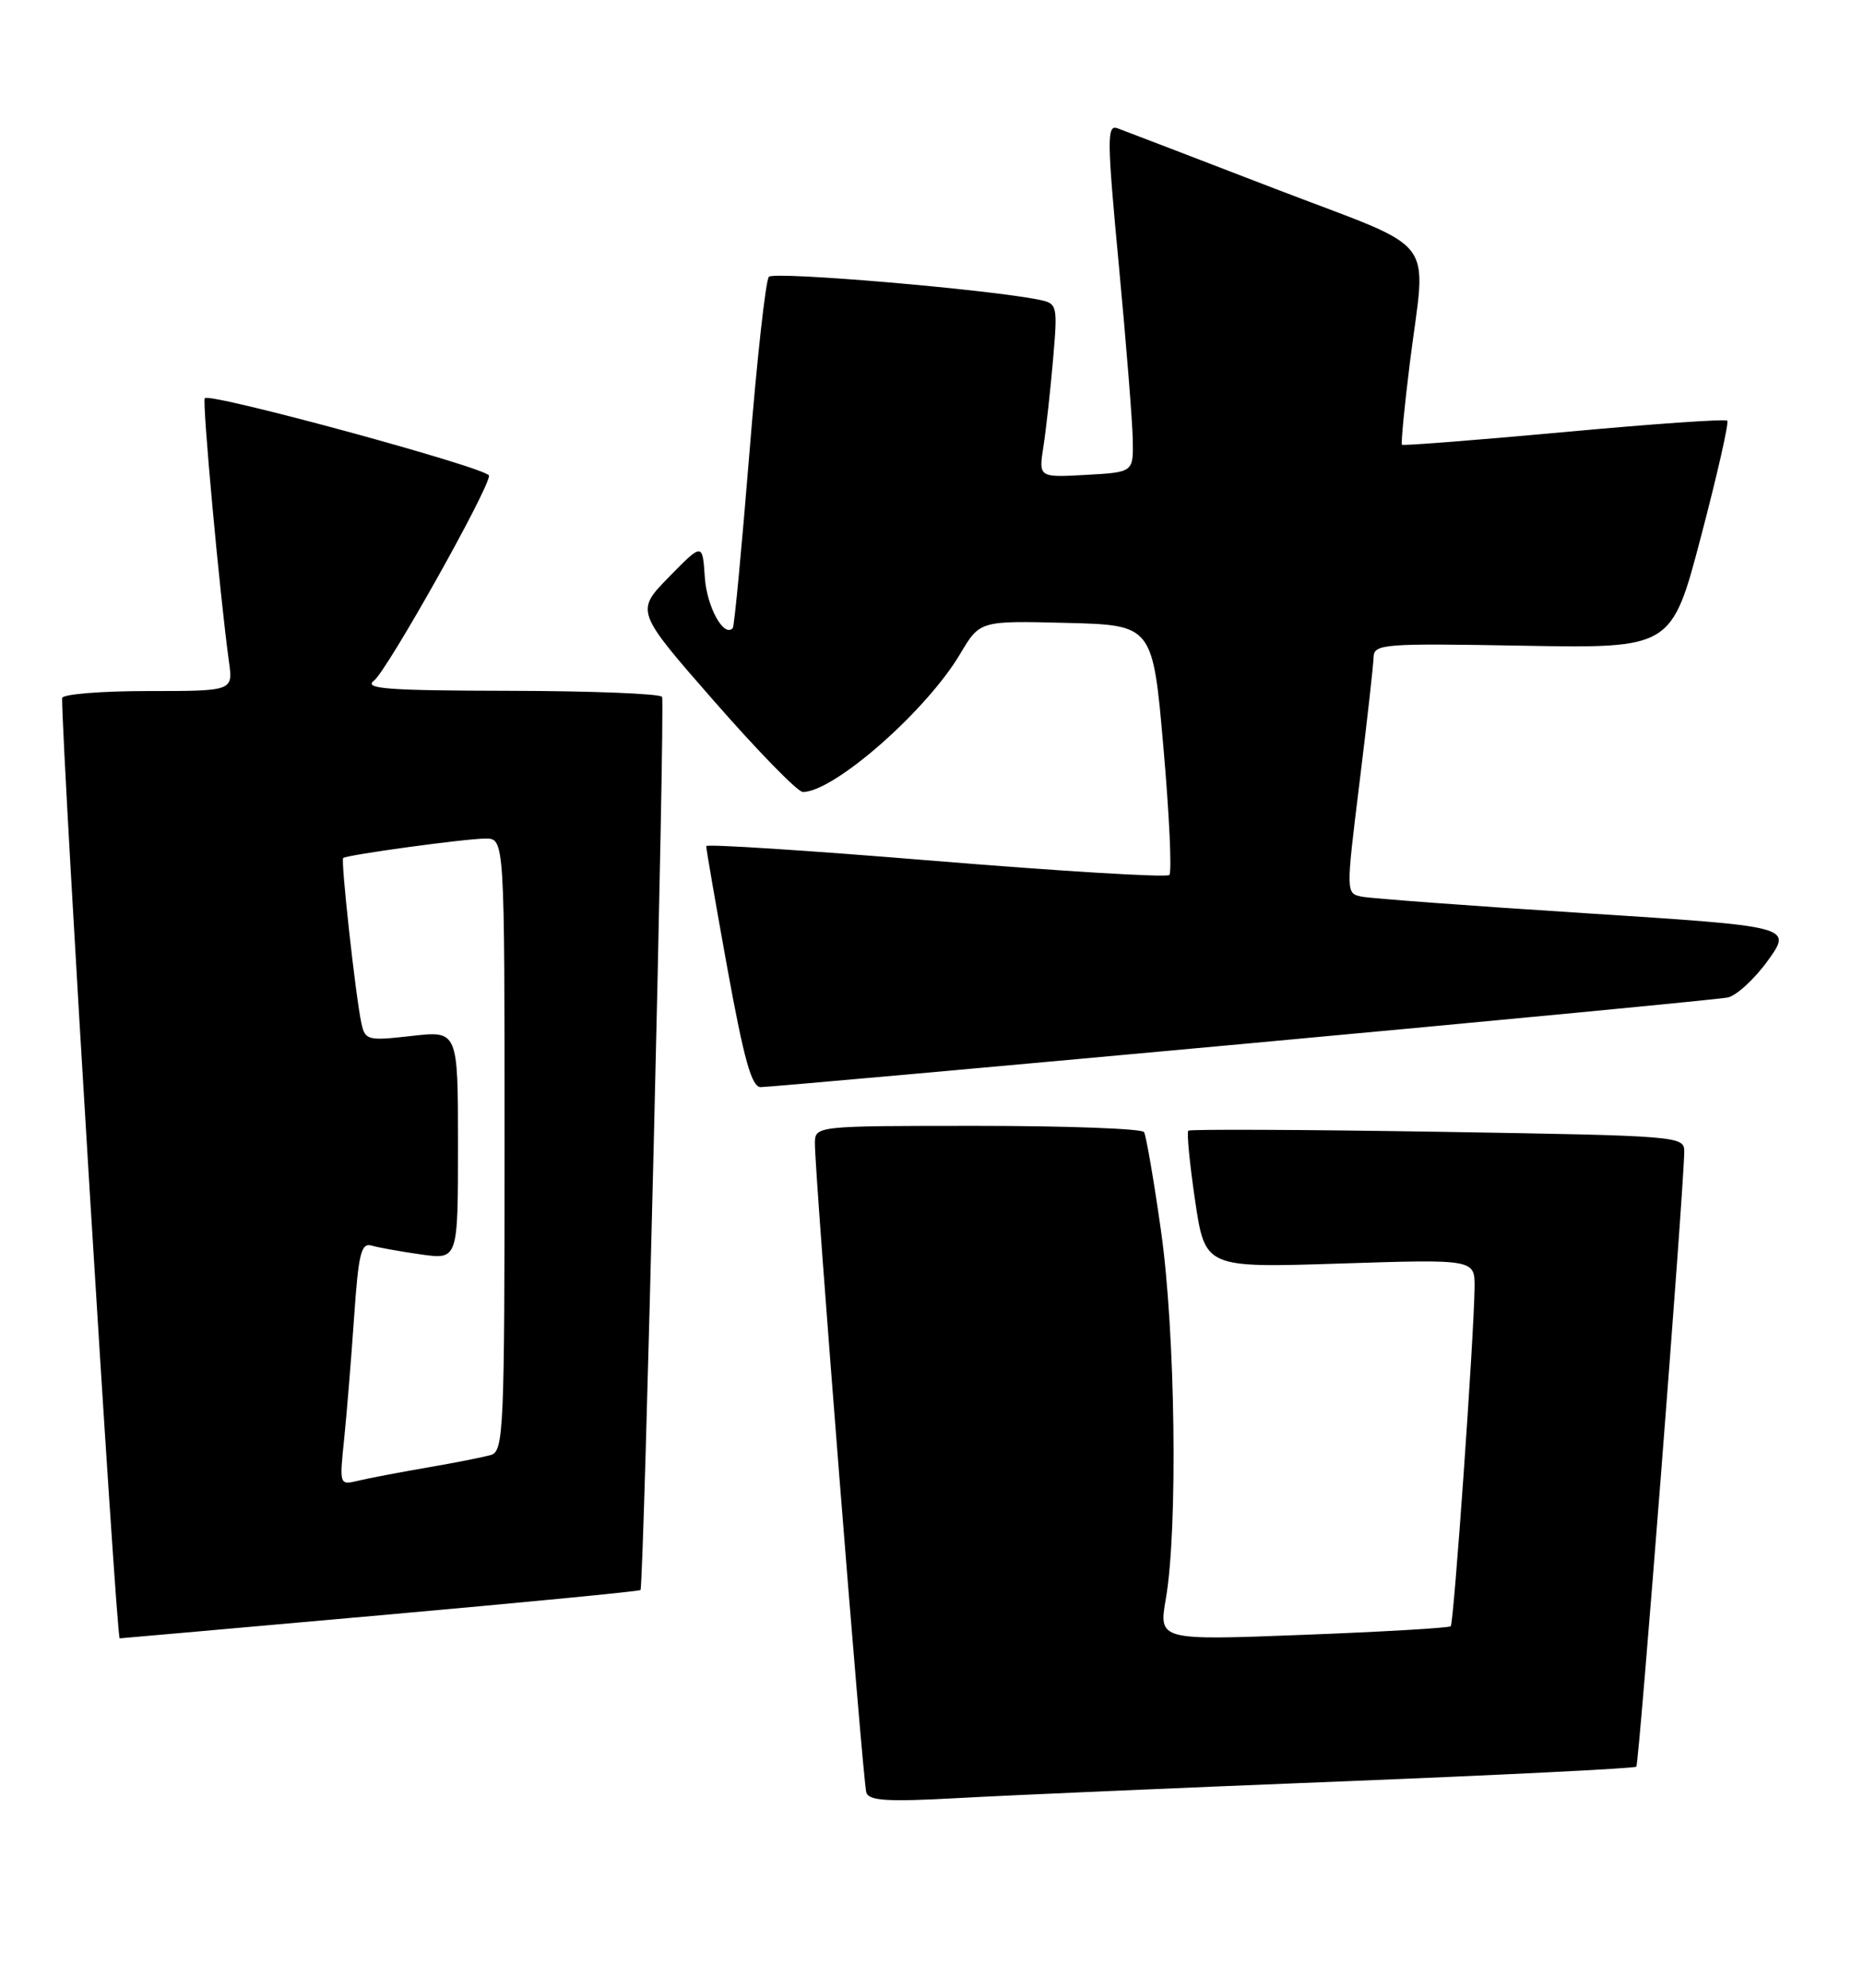 <?xml version="1.0" encoding="UTF-8" standalone="no"?>
<!DOCTYPE svg PUBLIC "-//W3C//DTD SVG 1.1//EN" "http://www.w3.org/Graphics/SVG/1.1/DTD/svg11.dtd" >
<svg xmlns="http://www.w3.org/2000/svg" xmlns:xlink="http://www.w3.org/1999/xlink" version="1.1" viewBox="0 0 240 256">
 <g >
 <path fill="currentColor"
d=" M 172.45 229.44 C 193.33 228.61 210.58 227.75 210.80 227.53 C 211.15 227.18 216.90 153.46 216.97 148.39 C 217.00 146.30 216.73 146.28 185.25 145.76 C 167.79 145.48 153.31 145.42 153.09 145.62 C 152.86 145.82 153.26 149.88 153.96 154.64 C 155.25 163.29 155.25 163.29 172.63 162.73 C 190.00 162.17 190.00 162.17 189.96 165.84 C 189.88 172.29 187.29 209.04 186.89 209.44 C 186.68 209.66 178.12 210.16 167.88 210.55 C 149.26 211.27 149.26 211.27 150.19 205.89 C 151.75 196.91 151.42 171.59 149.57 158.55 C 148.64 151.98 147.65 146.25 147.38 145.80 C 147.11 145.36 137.46 145.00 125.94 145.00 C 105.00 145.00 105.00 145.00 104.98 147.25 C 104.94 150.99 111.15 229.40 111.60 230.85 C 111.93 231.92 114.29 232.07 123.26 231.58 C 129.44 231.23 151.58 230.27 172.45 229.44 Z  M 48.96 208.03 C 67.28 206.40 82.38 204.94 82.51 204.78 C 82.95 204.26 85.70 90.51 85.29 89.75 C 85.07 89.34 76.25 88.99 65.69 88.97 C 49.97 88.94 46.80 88.71 48.17 87.67 C 49.86 86.38 63.00 62.99 63.00 61.26 C 63.00 60.32 27.12 50.55 26.38 51.28 C 26.02 51.65 28.34 76.93 29.50 85.25 C 30.02 89.00 30.02 89.00 19.01 89.00 C 12.96 89.00 8.00 89.41 8.00 89.91 C 8.00 97.16 14.97 211.00 15.42 211.00 C 15.55 211.00 30.64 209.66 48.96 208.03 Z  M 160.00 134.46 C 193.28 131.40 221.43 128.70 222.56 128.47 C 223.69 128.24 226.03 126.09 227.76 123.69 C 230.89 119.32 230.89 119.32 204.20 117.61 C 189.51 116.67 176.57 115.71 175.44 115.48 C 173.38 115.06 173.38 115.06 175.14 100.78 C 176.11 92.93 176.92 85.67 176.95 84.66 C 177.00 82.93 178.12 82.84 196.17 83.16 C 215.35 83.50 215.35 83.50 219.14 69.06 C 221.23 61.11 222.75 54.42 222.51 54.18 C 222.28 53.94 212.81 54.60 201.48 55.65 C 190.15 56.69 180.76 57.42 180.61 57.28 C 180.46 57.13 180.92 52.40 181.62 46.76 C 183.72 29.96 185.73 32.56 164.24 24.30 C 153.93 20.33 144.81 16.83 143.96 16.52 C 142.58 16.01 142.60 17.88 144.14 34.22 C 145.09 44.28 145.89 54.37 145.93 56.66 C 146.00 60.82 146.00 60.82 139.90 61.16 C 133.80 61.50 133.80 61.50 134.42 57.50 C 134.76 55.30 135.32 50.26 135.66 46.30 C 136.26 39.30 136.22 39.10 133.89 38.61 C 127.36 37.27 99.70 34.91 99.05 35.65 C 98.63 36.12 97.50 46.40 96.53 58.50 C 95.55 70.60 94.60 80.68 94.40 80.89 C 93.26 82.16 91.06 78.18 90.80 74.37 C 90.50 69.90 90.50 69.90 86.18 74.31 C 81.86 78.72 81.86 78.72 92.05 90.36 C 97.65 96.76 102.77 102.00 103.42 102.00 C 107.44 102.00 119.33 91.57 123.69 84.22 C 126.23 79.94 126.23 79.94 137.36 80.22 C 148.50 80.50 148.50 80.50 149.88 96.29 C 150.64 104.97 150.98 112.35 150.64 112.69 C 150.30 113.03 136.75 112.21 120.51 110.88 C 104.28 109.54 90.99 108.68 90.98 108.97 C 90.96 109.26 92.19 116.36 93.71 124.75 C 95.84 136.45 96.83 140.00 97.99 140.01 C 98.82 140.02 126.72 137.52 160.00 134.46 Z  M 44.33 185.39 C 44.66 182.15 45.24 175.10 45.61 169.73 C 46.18 161.40 46.52 160.02 47.89 160.42 C 48.77 160.68 51.64 161.19 54.25 161.56 C 59.00 162.23 59.00 162.23 59.00 147.48 C 59.00 132.74 59.00 132.74 53.03 133.42 C 47.36 134.06 47.04 133.98 46.56 131.80 C 45.82 128.41 43.88 110.78 44.21 110.50 C 44.72 110.09 59.99 108.00 62.54 108.00 C 65.00 108.00 65.00 108.00 65.00 147.43 C 65.00 184.12 64.88 186.90 63.25 187.38 C 62.29 187.66 58.58 188.40 55.00 189.01 C 51.42 189.63 47.42 190.39 46.10 190.71 C 43.73 191.28 43.72 191.23 44.33 185.39 Z "/>
</g>
</svg>